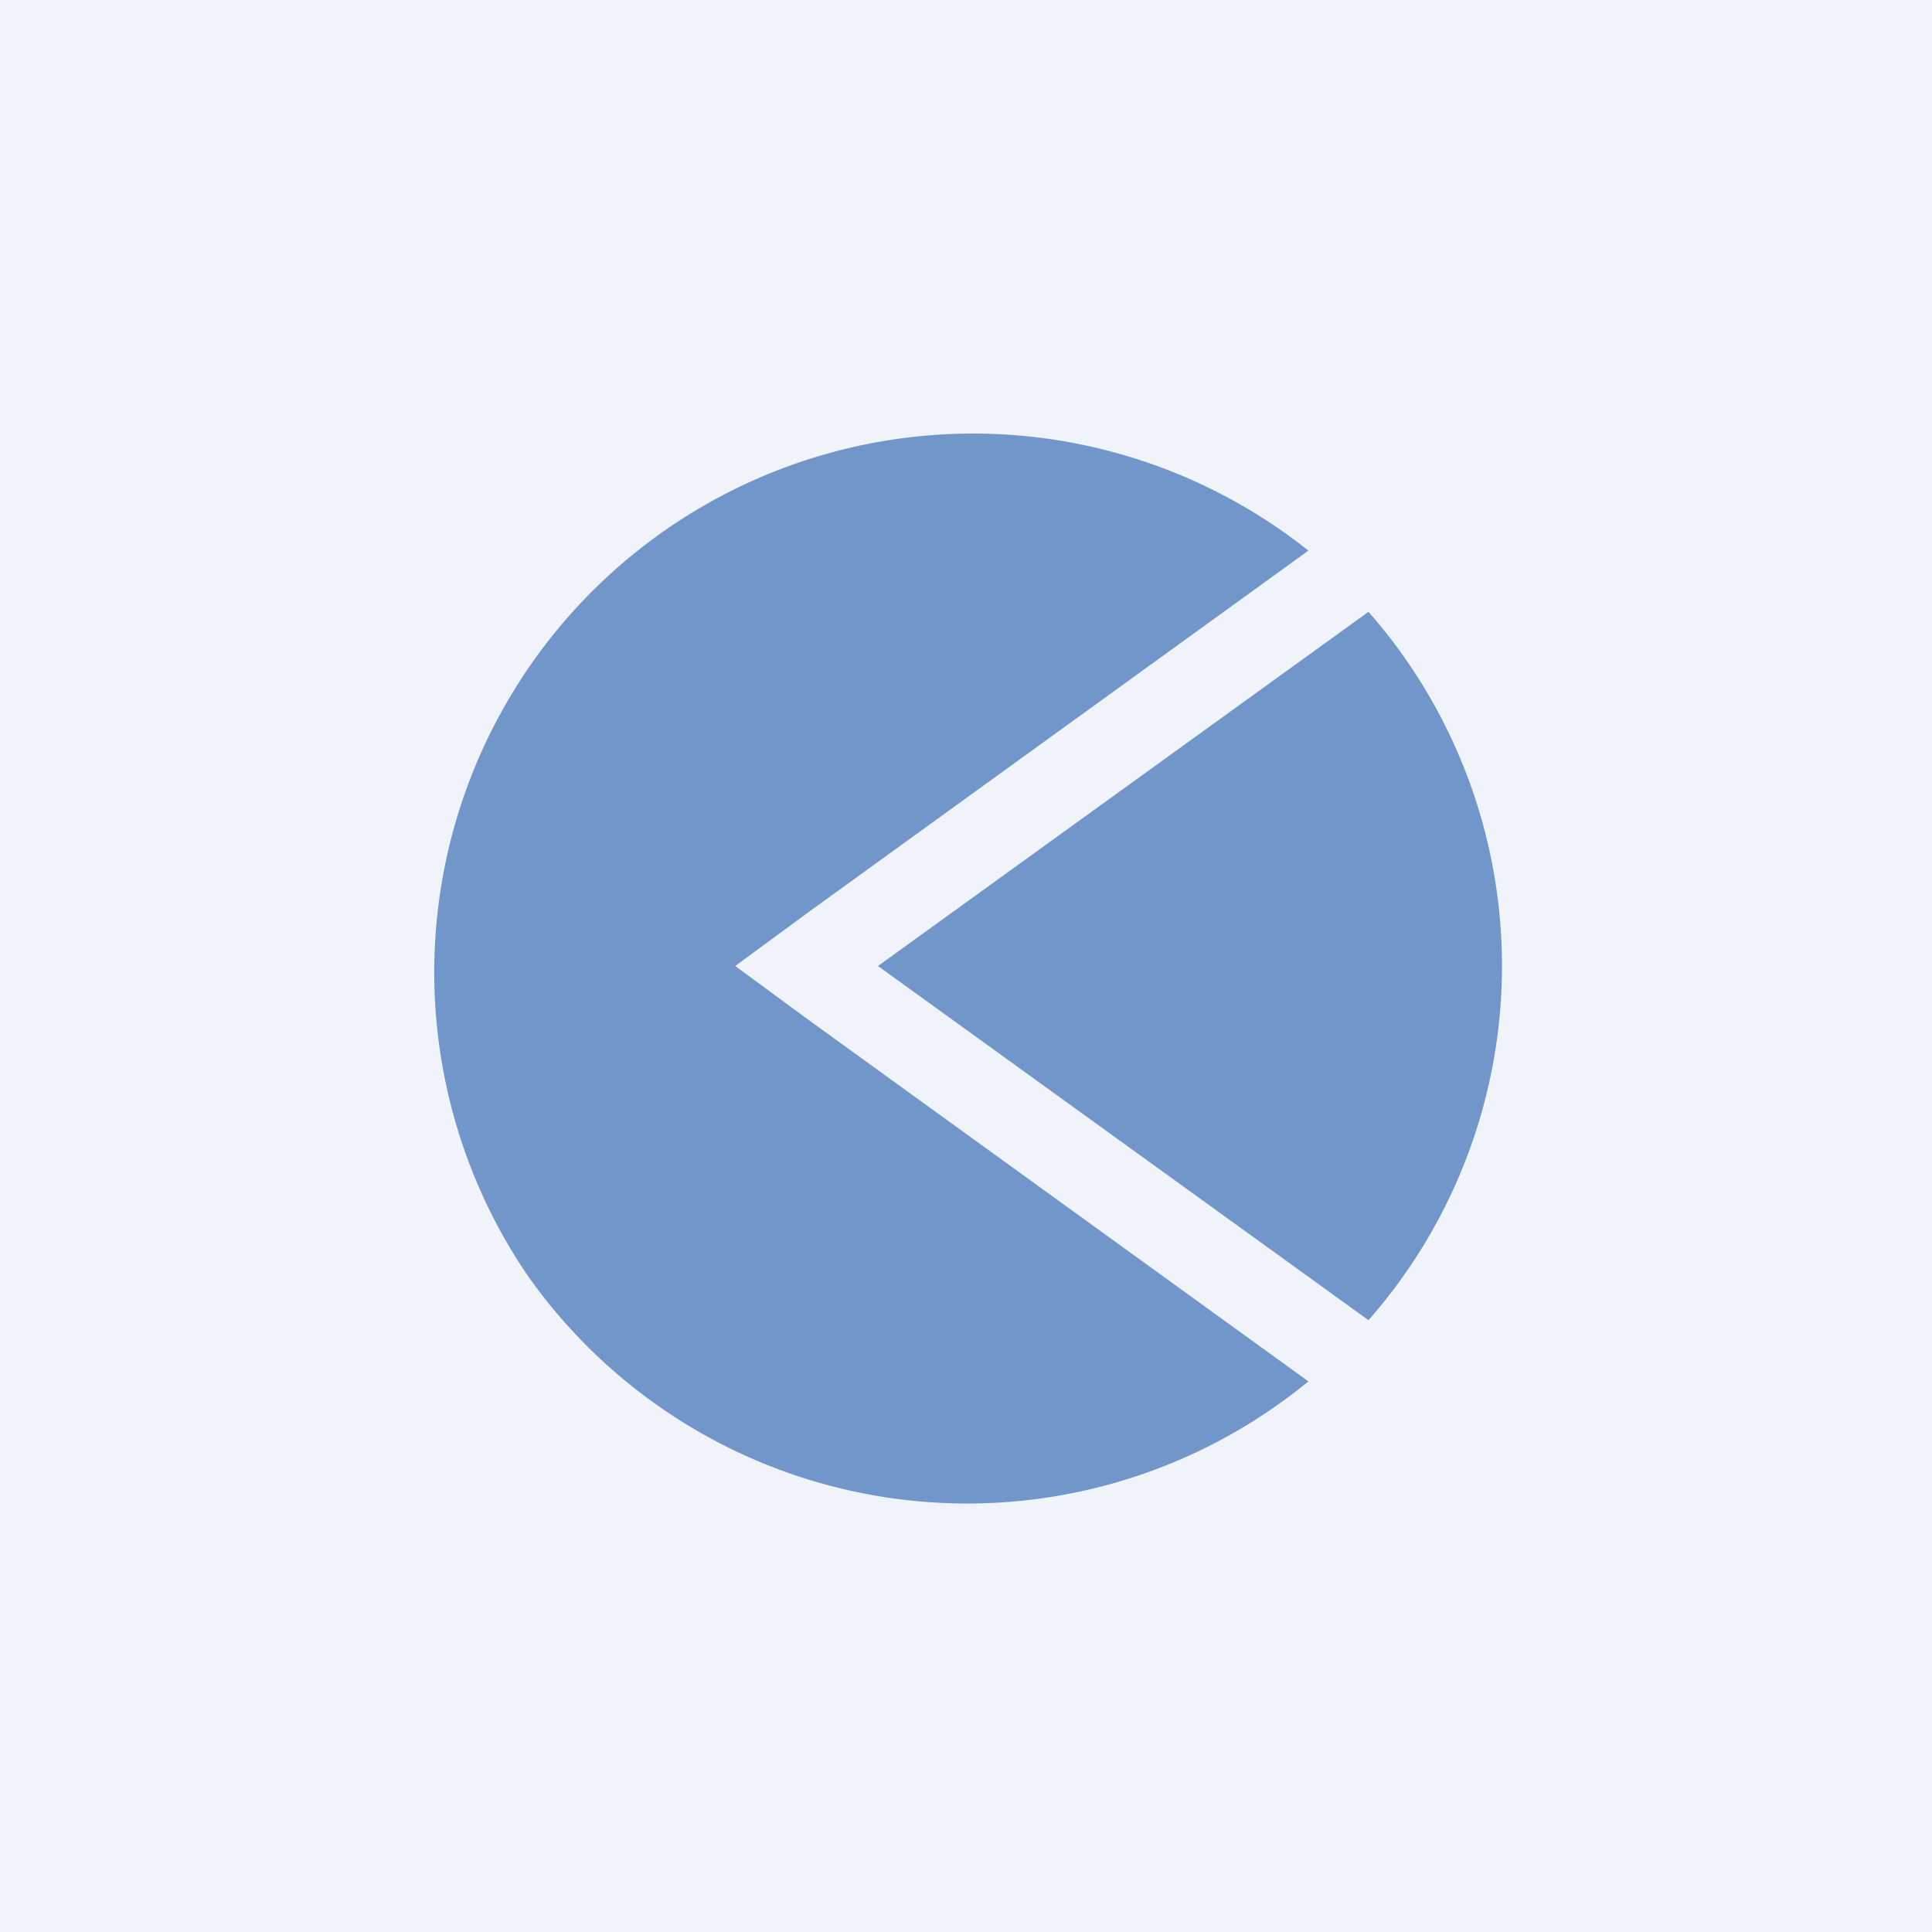 <!-- by TradingView --><svg width="18" height="18" viewBox="0 0 18 18" xmlns="http://www.w3.org/2000/svg"><path fill="#F0F3FA" d="M0 0h18v18H0z"/><path d="M12.75 5.7 8.18 9l4.57 3.3a5 5 0 0 0 0-6.6Z" fill="#7196CA"/><path d="M7.53 9.5 6.85 9l.68-.5 4.66-3.37a5.02 5.02 0 0 0-7.27 6.76 5.01 5.01 0 0 0 7.27.98L7.53 9.5Z" fill="#7196CA"/></svg>